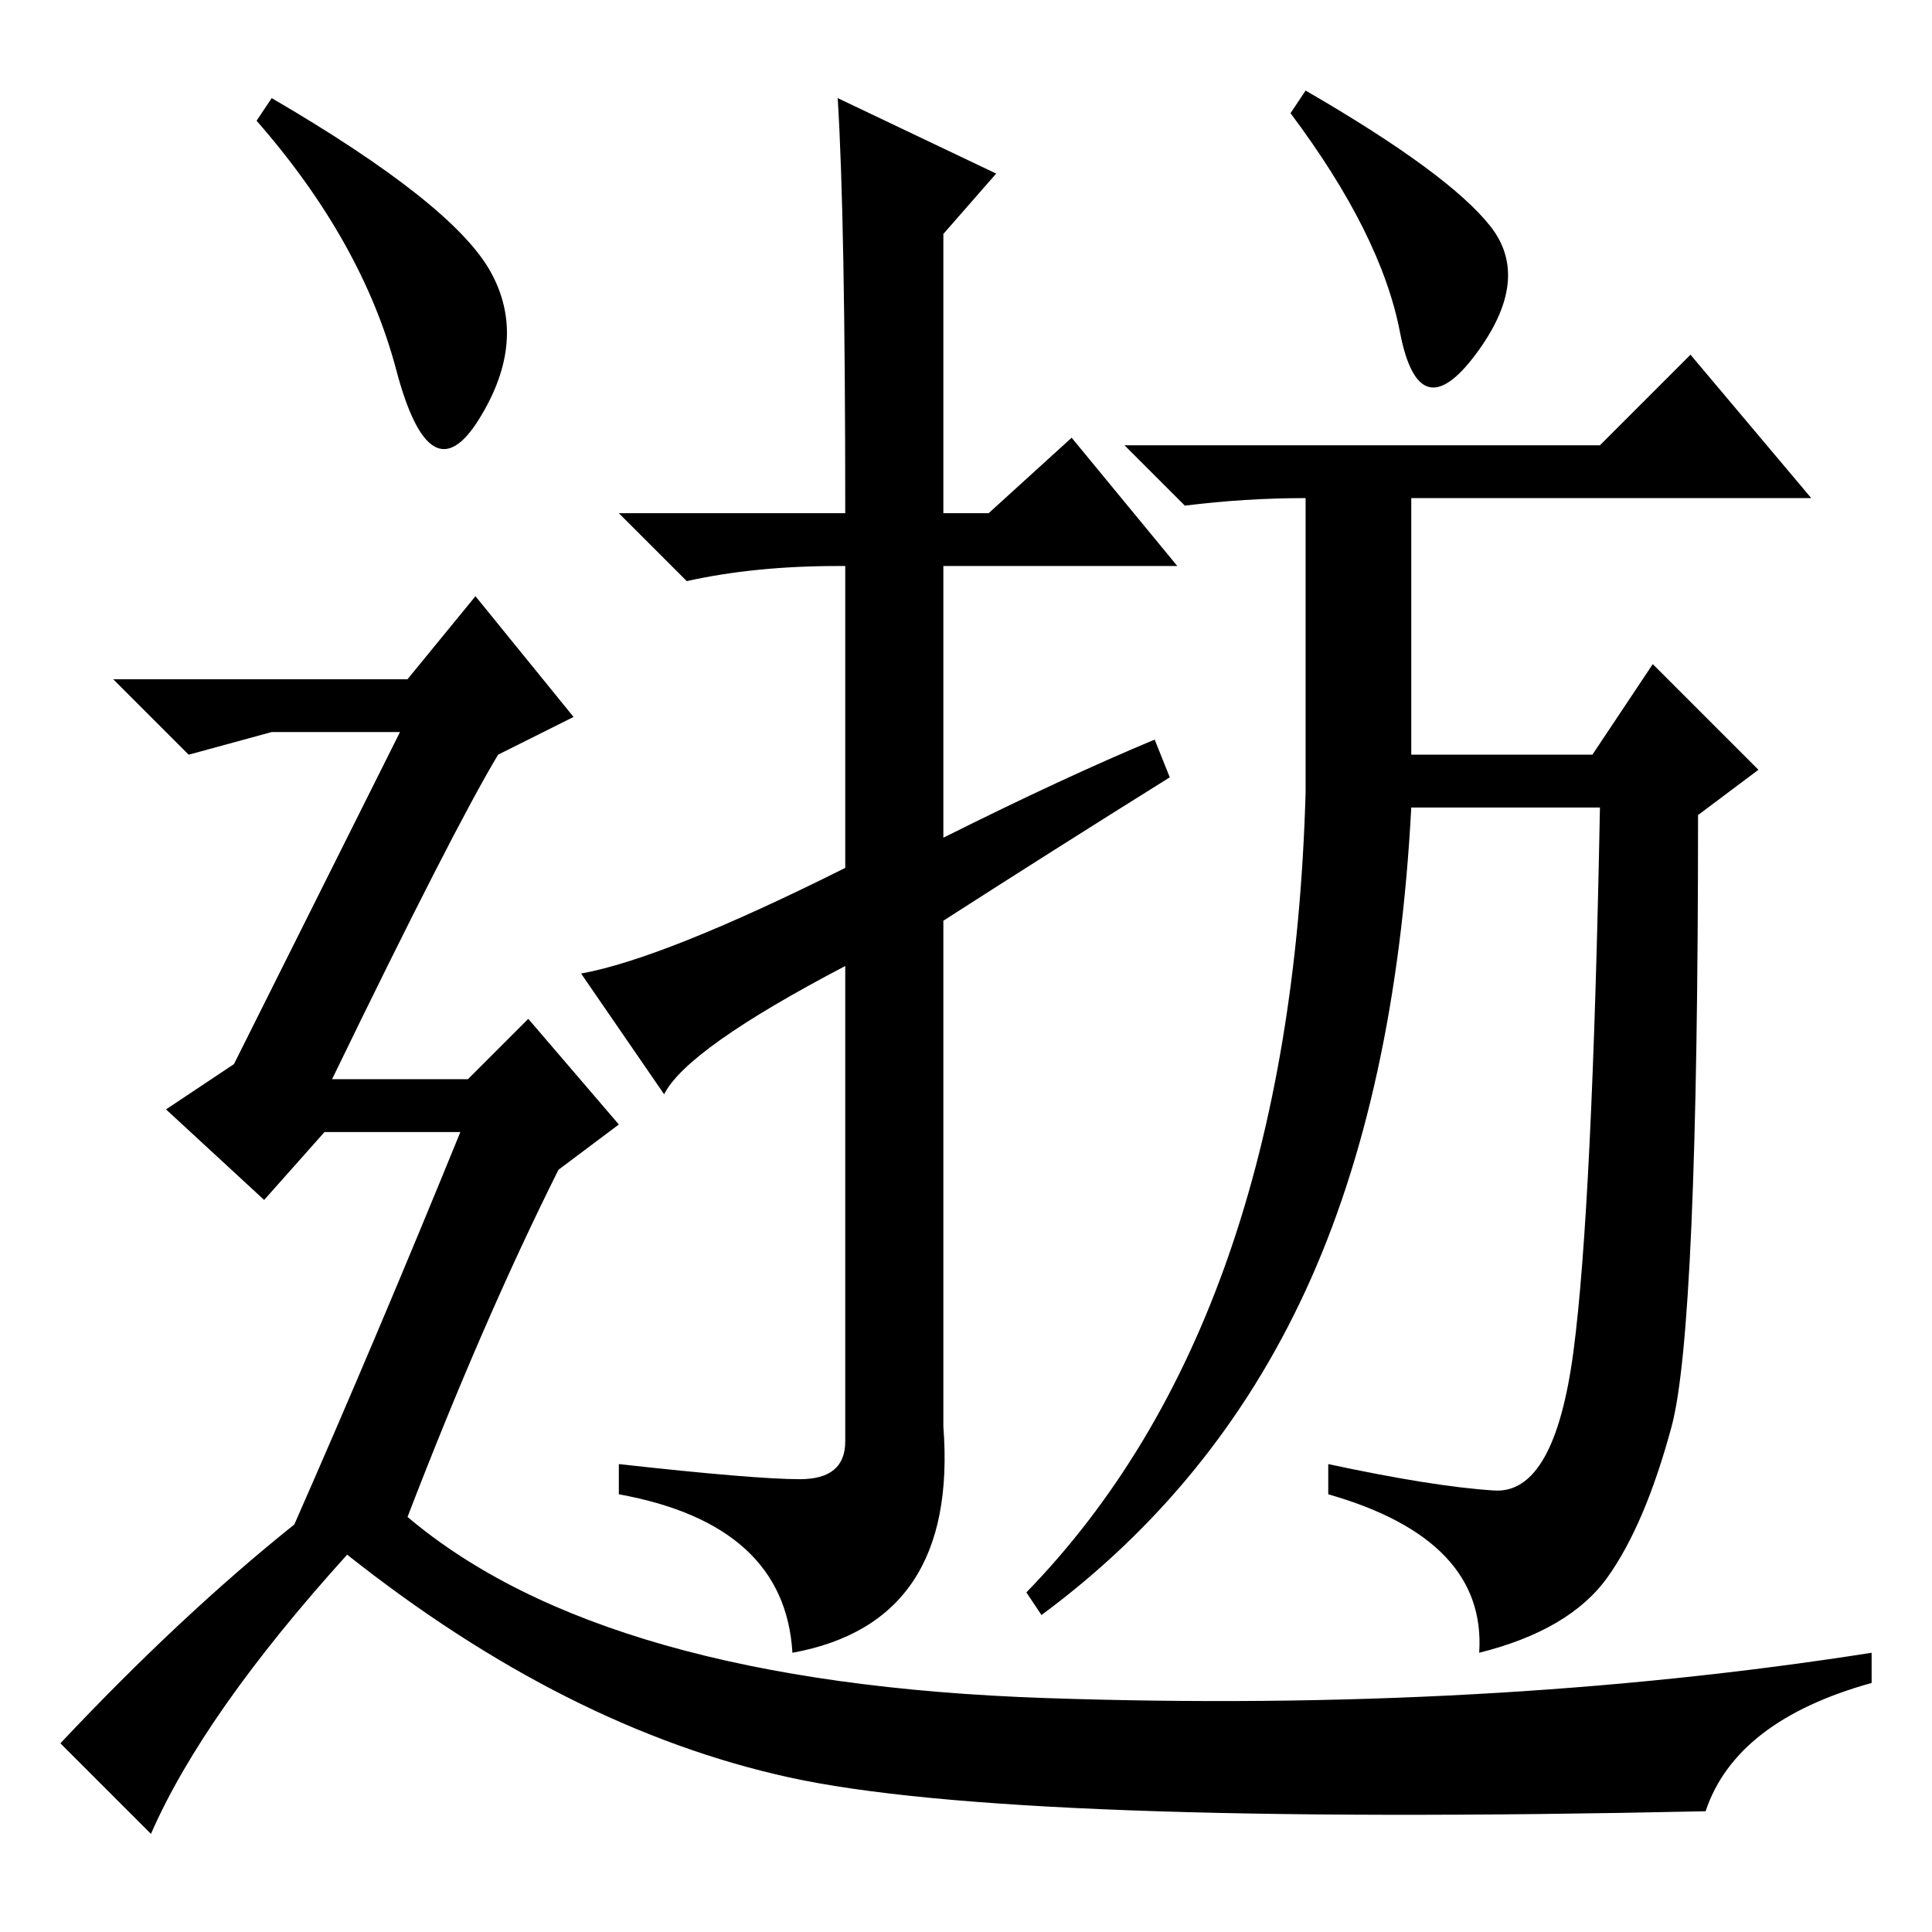 <?xml version="1.0" standalone="no"?>
<!DOCTYPE svg PUBLIC "-//W3C//DTD SVG 1.1//EN" "http://www.w3.org/Graphics/SVG/1.1/DTD/svg11.dtd" >
<svg xmlns="http://www.w3.org/2000/svg" xmlns:xlink="http://www.w3.org/1999/xlink" version="1.1" viewBox="0 -36 256 256">
  <g transform="matrix(1 0 0 -1 0 220)">
   <path fill="currentColor"
d="M111 243l21 -10l-7 -8v-37h6l11 10l14 -17h-31v-36q16 8 28 13l2 -5q-16 -10 -30 -19v-67q2 -26 -20 -30q-1 17 -23 21v4q18 -2 24 -2t6 5v63q-21 -11 -24 -17l-11 16q11 2 35 14v40h-1q-11 0 -20 -2l-9 9h30q0 39 -1 55zM187 156h24l8 12l14 -14l-8 -6q0 -68 -3.5 -81
t-8.5 -20t-17 -10q1 15 -20 21v4q14 -3 22 -3.5t10.5 18.5t3.5 72h-25q-2 -38 -14 -64t-35 -43l-2 3q35 36 37 106v39q-8 0 -16 -1l-8 8h63l12 12l16 -19h-53v-34zM197.5 226q5.5 -7 -2 -17t-10 3t-14.5 29l2 3q19 -11 24.5 -18zM36 243q24 -14 29 -23t-1.5 -19.5t-11 6.5
t-18.5 33zM39 54q11 25 22 52h-18l-8 -9l-13 12l9 6l22 44h-17l-11 -3l-10 10h39l9 11l13 -16l-10 -5q-6 -10 -22 -43h18l8 8l12 -14l-8 -6q-10 -20 -20 -46q26 -22 84.5 -24t109.5 6v-4q-18 -5 -22 -17q-92 -2 -121.5 4.5t-58.5 29.5q-19 -21 -26 -37l-12 12q16 17 31 29z
" />
  </g>

</svg>
